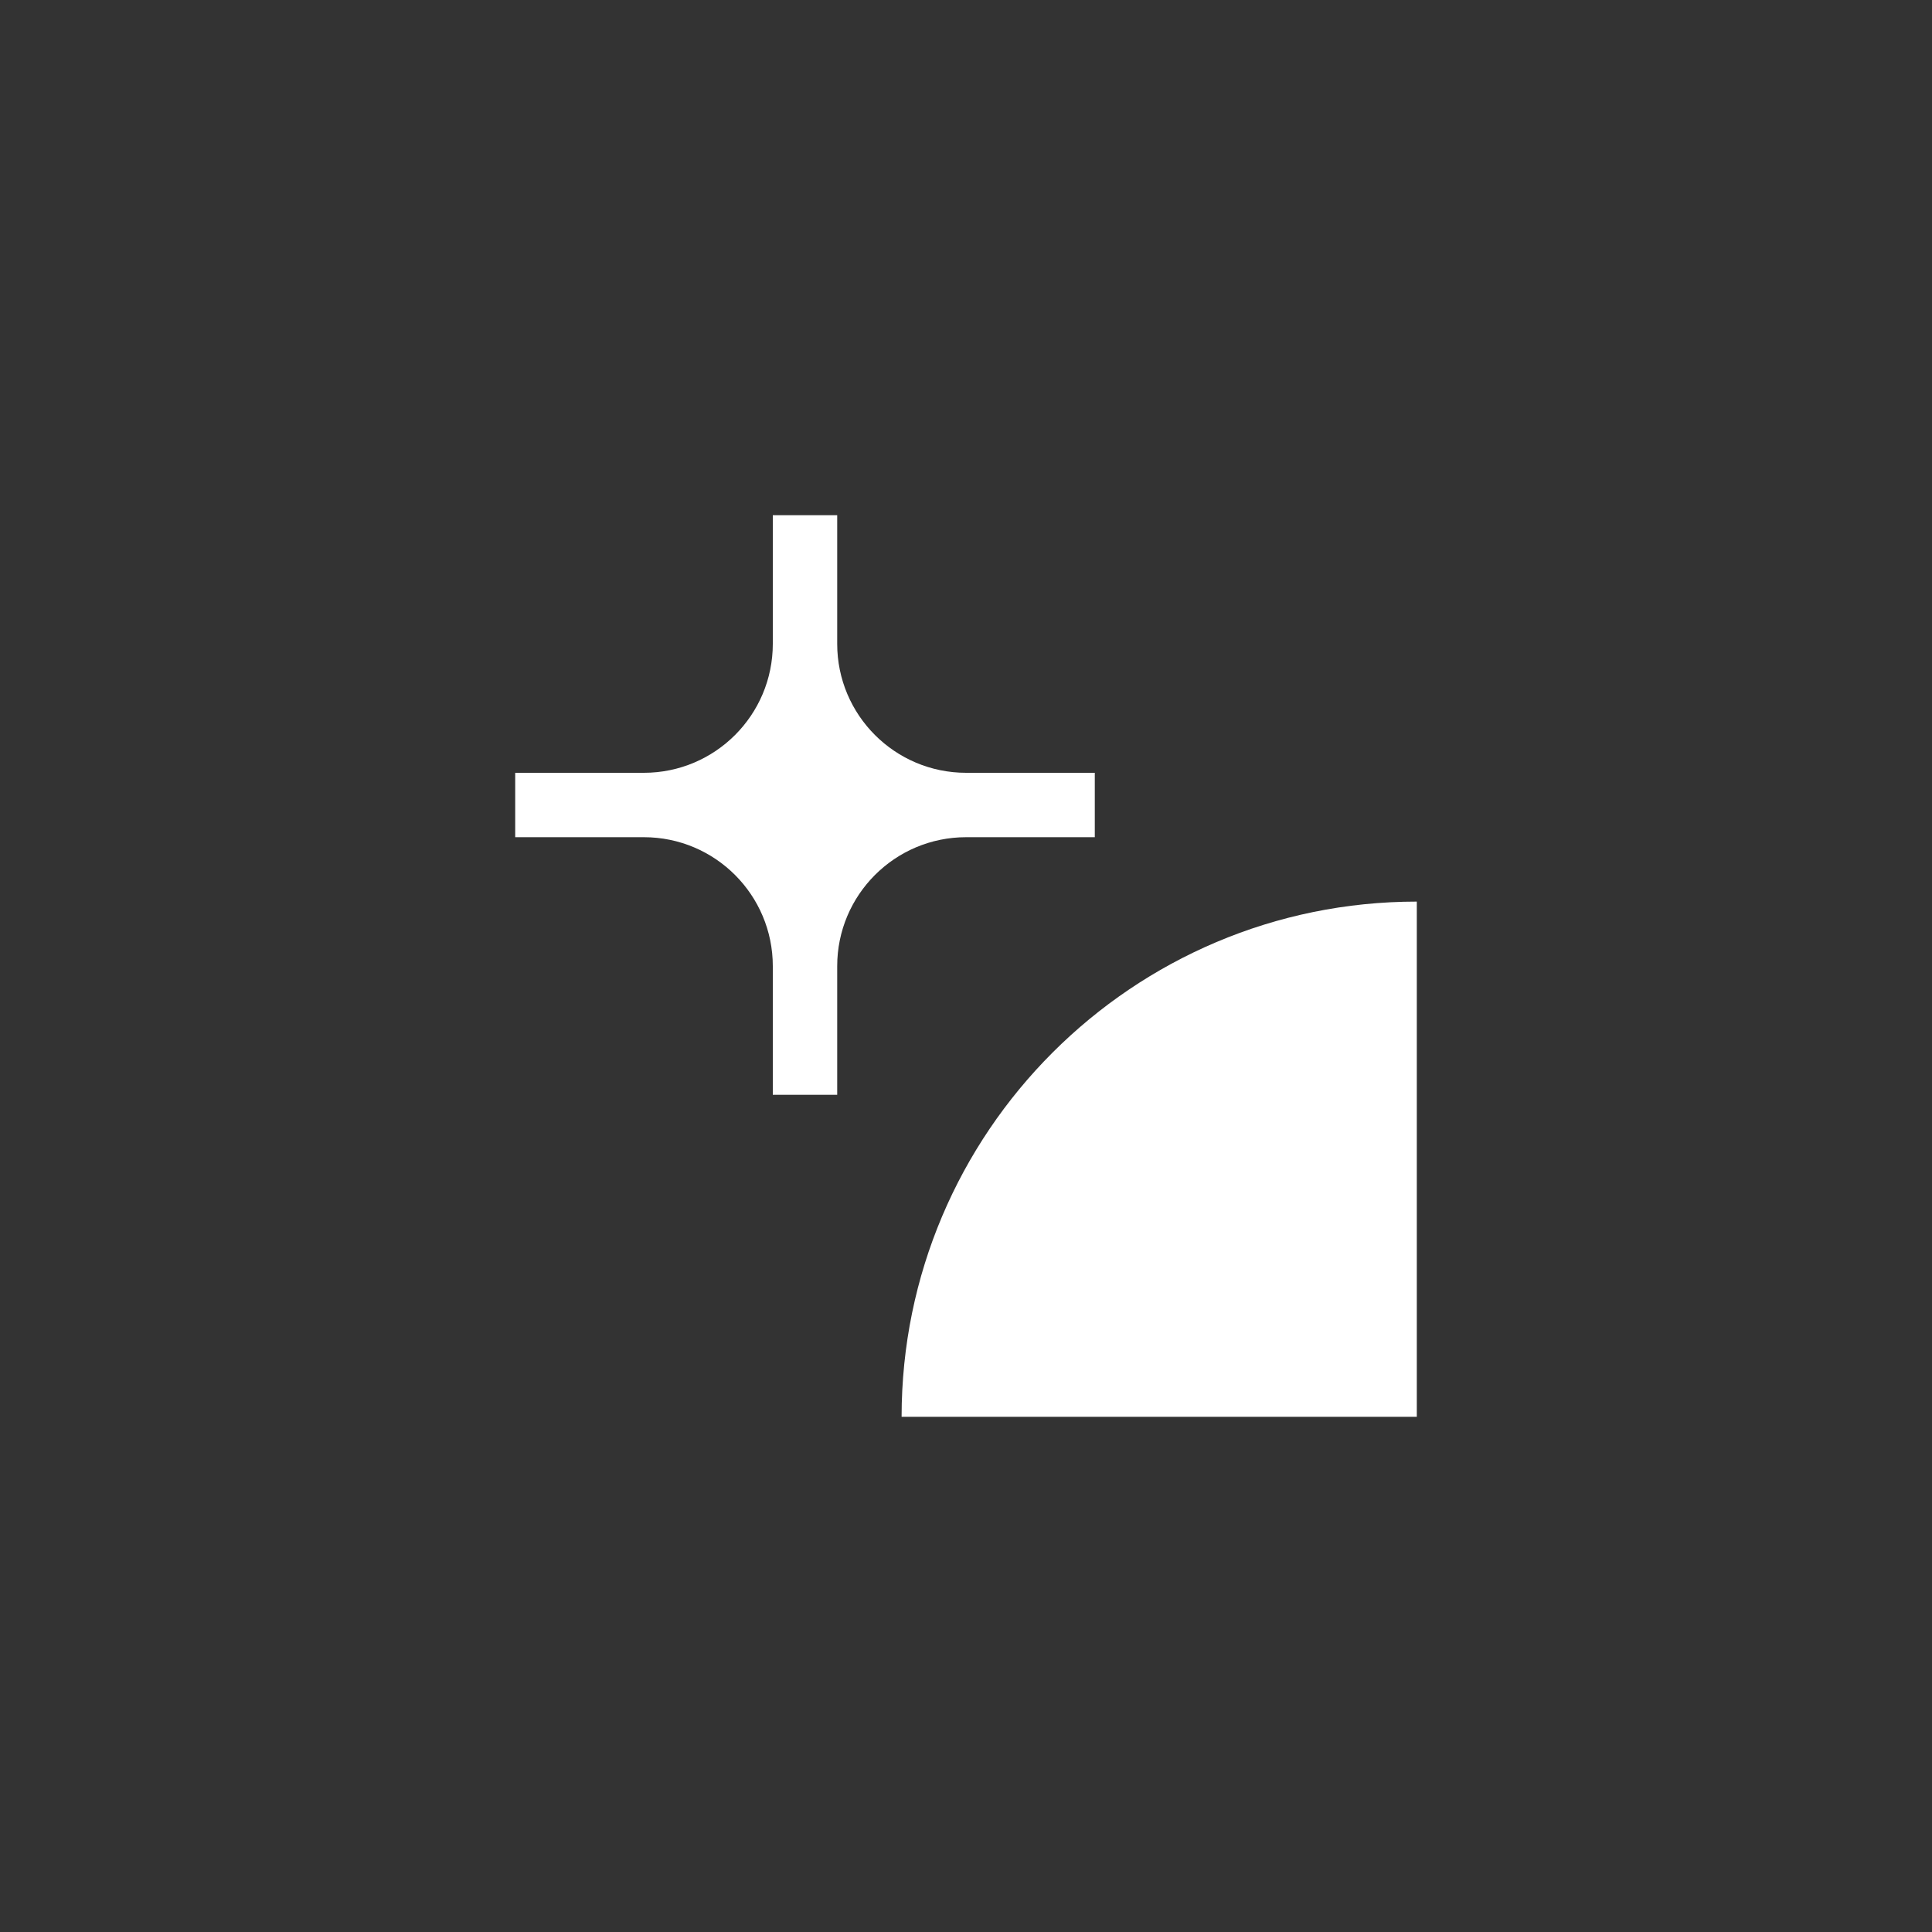 <?xml version="1.0" encoding="UTF-8"?><svg id="uuid-7604e7ce-c4cd-43a2-a58d-59f510cd3f5a" xmlns="http://www.w3.org/2000/svg" width="1200" height="1200" viewBox="0 0 1200 1200"><rect x="0" y="0" width="1200" height="1200" fill="#333333" stroke="none"/><path d="m560,560h320c0,176.61-143.39,320-320,320h0v-320h0Z" transform="translate(1440 1440) rotate(180)" fill="#fff" stroke-width="0"/><path d="m680,480h-79.9c-44.24,0-80.1-35.86-80.1-80.1v-79.9h-40v79.9c0,44.24-35.86,80.1-80.1,80.1h-79.9v40h79.9c44.24,0,80.1,35.86,80.1,80.1v79.9h40v-79.9c0-44.24,35.86-80.1,80.1-80.1h79.9v-40Z" fill="#fff" stroke-width="0"/></svg>